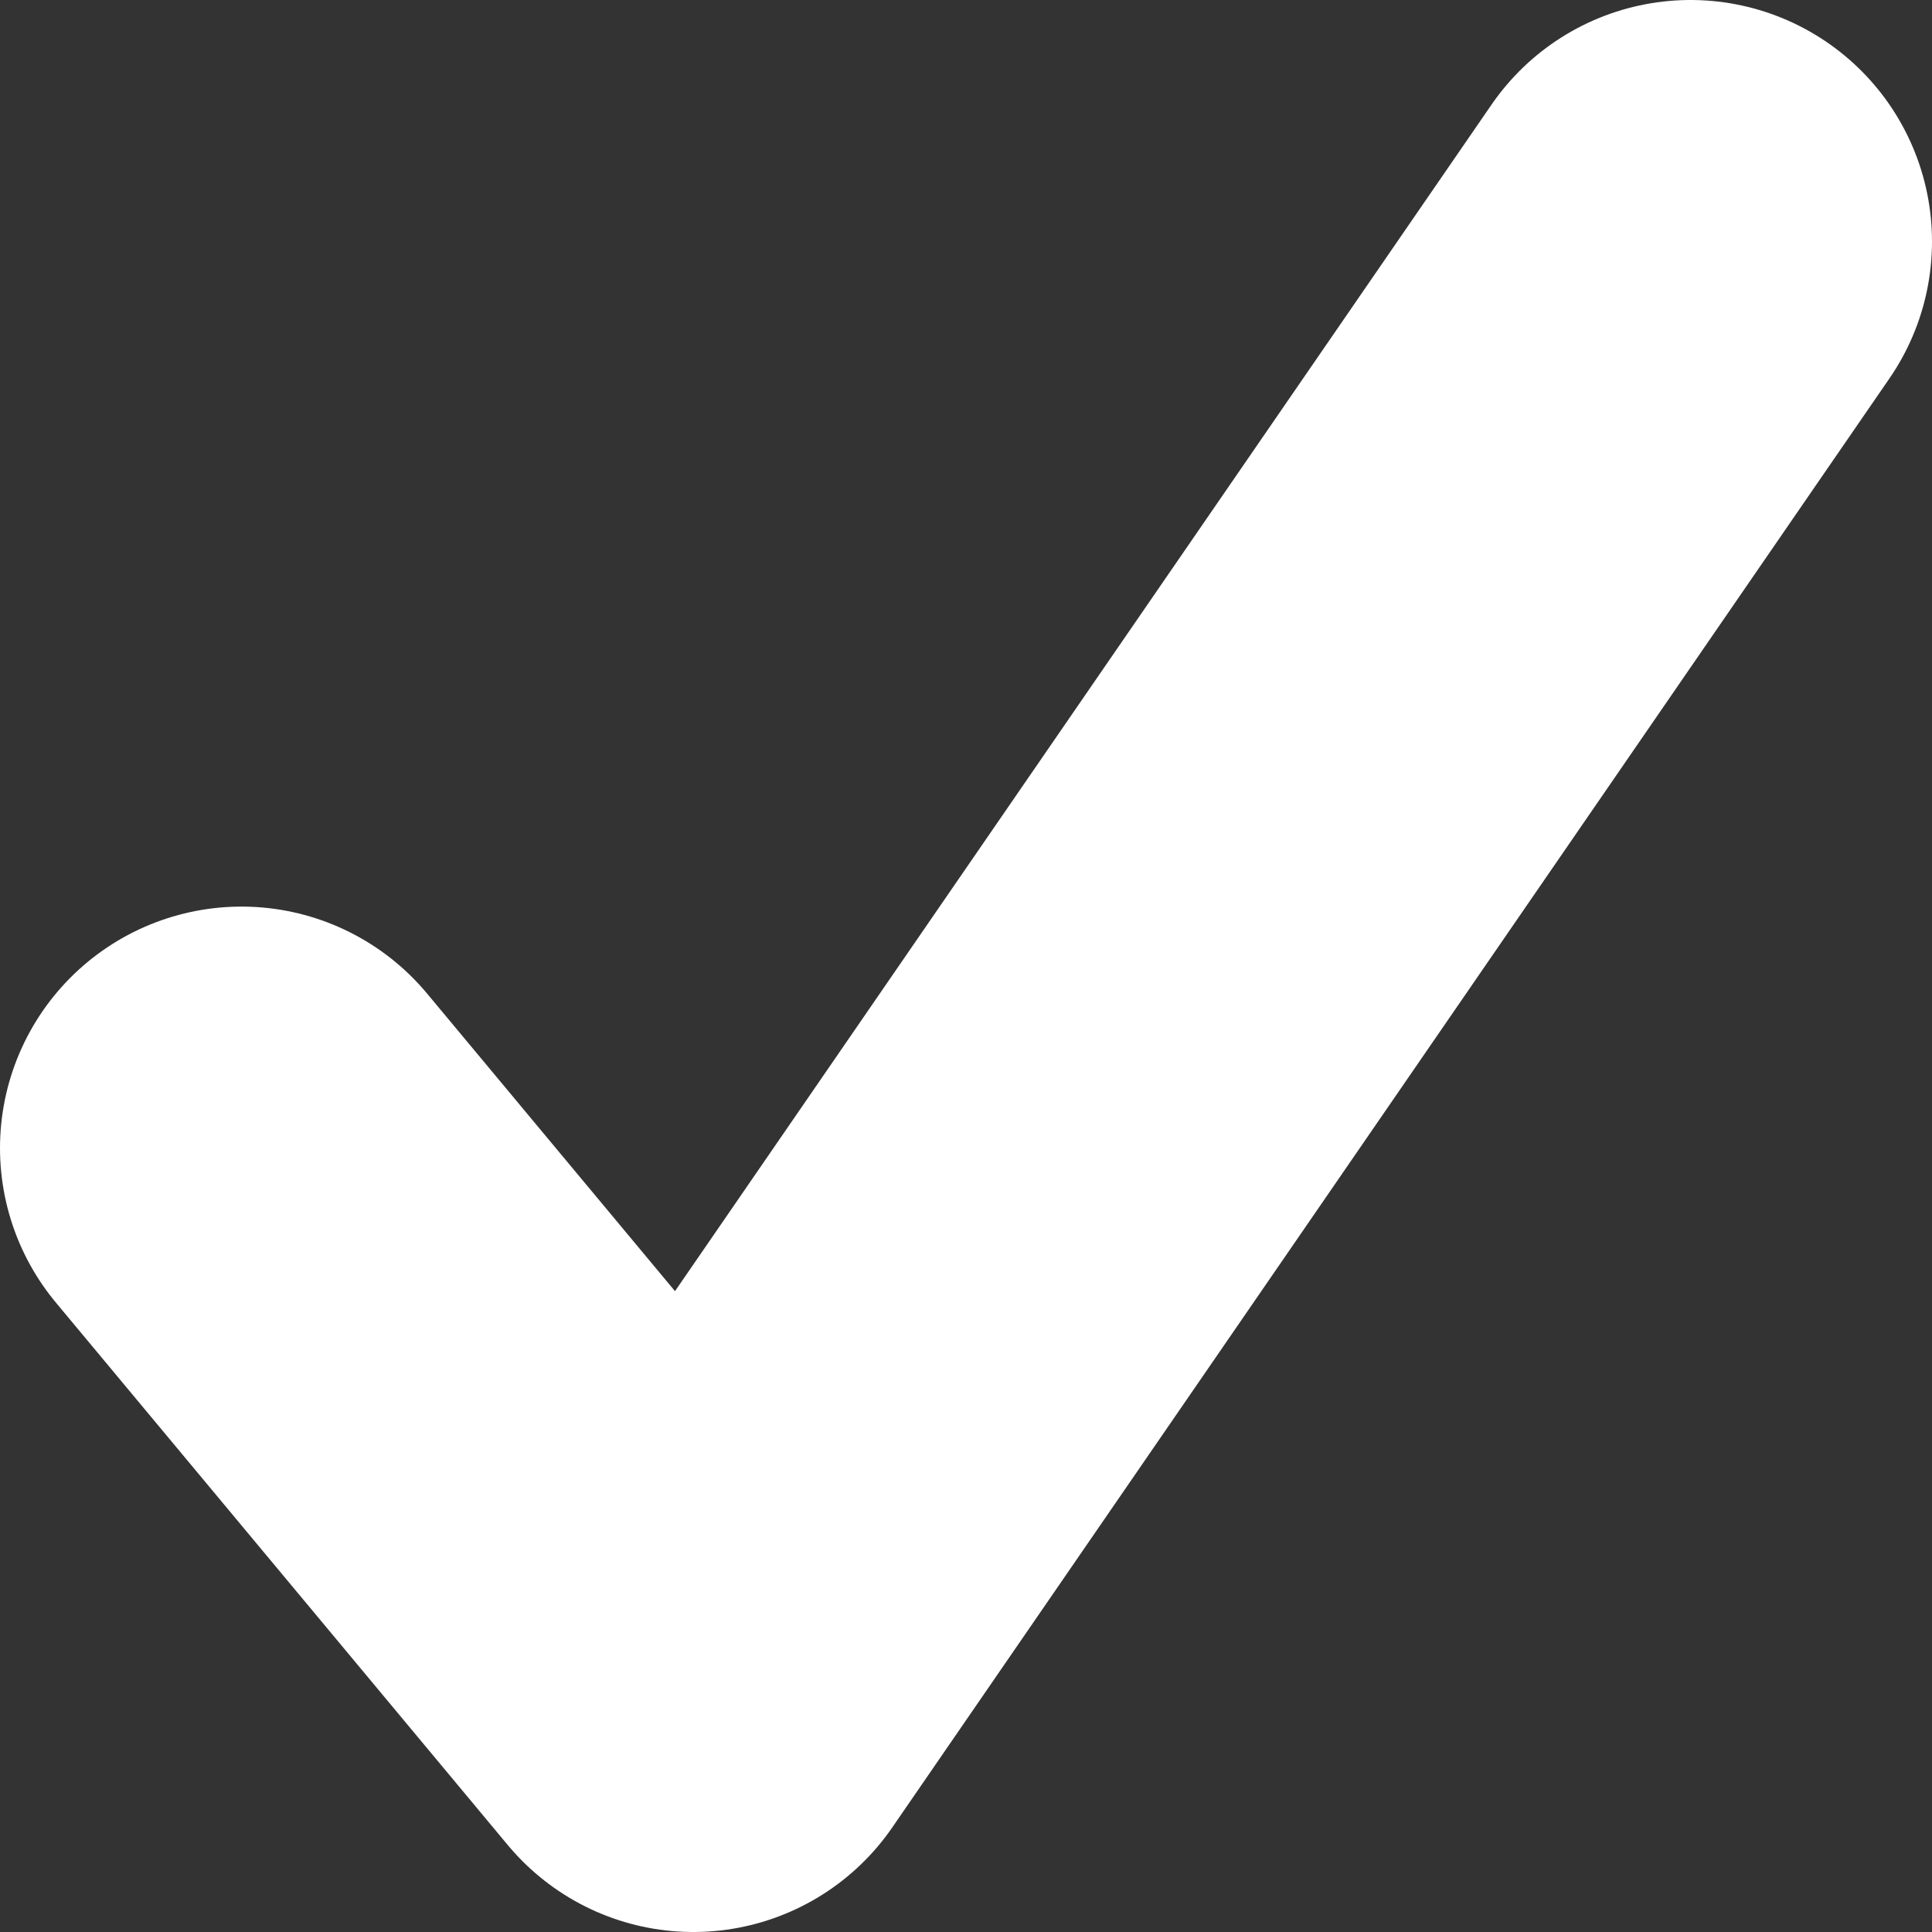 <svg width="8" height="8" viewBox="0 0 8 8" fill="none" xmlns="http://www.w3.org/2000/svg">
<rect x="0" y="0" width="8" height="8" fill="#333333" stroke="none"/>
<path d="M1 4.754L2.871 7L7 1" stroke="white" stroke-width="2" stroke-linecap="round" stroke-linejoin="round"/>
</svg>
